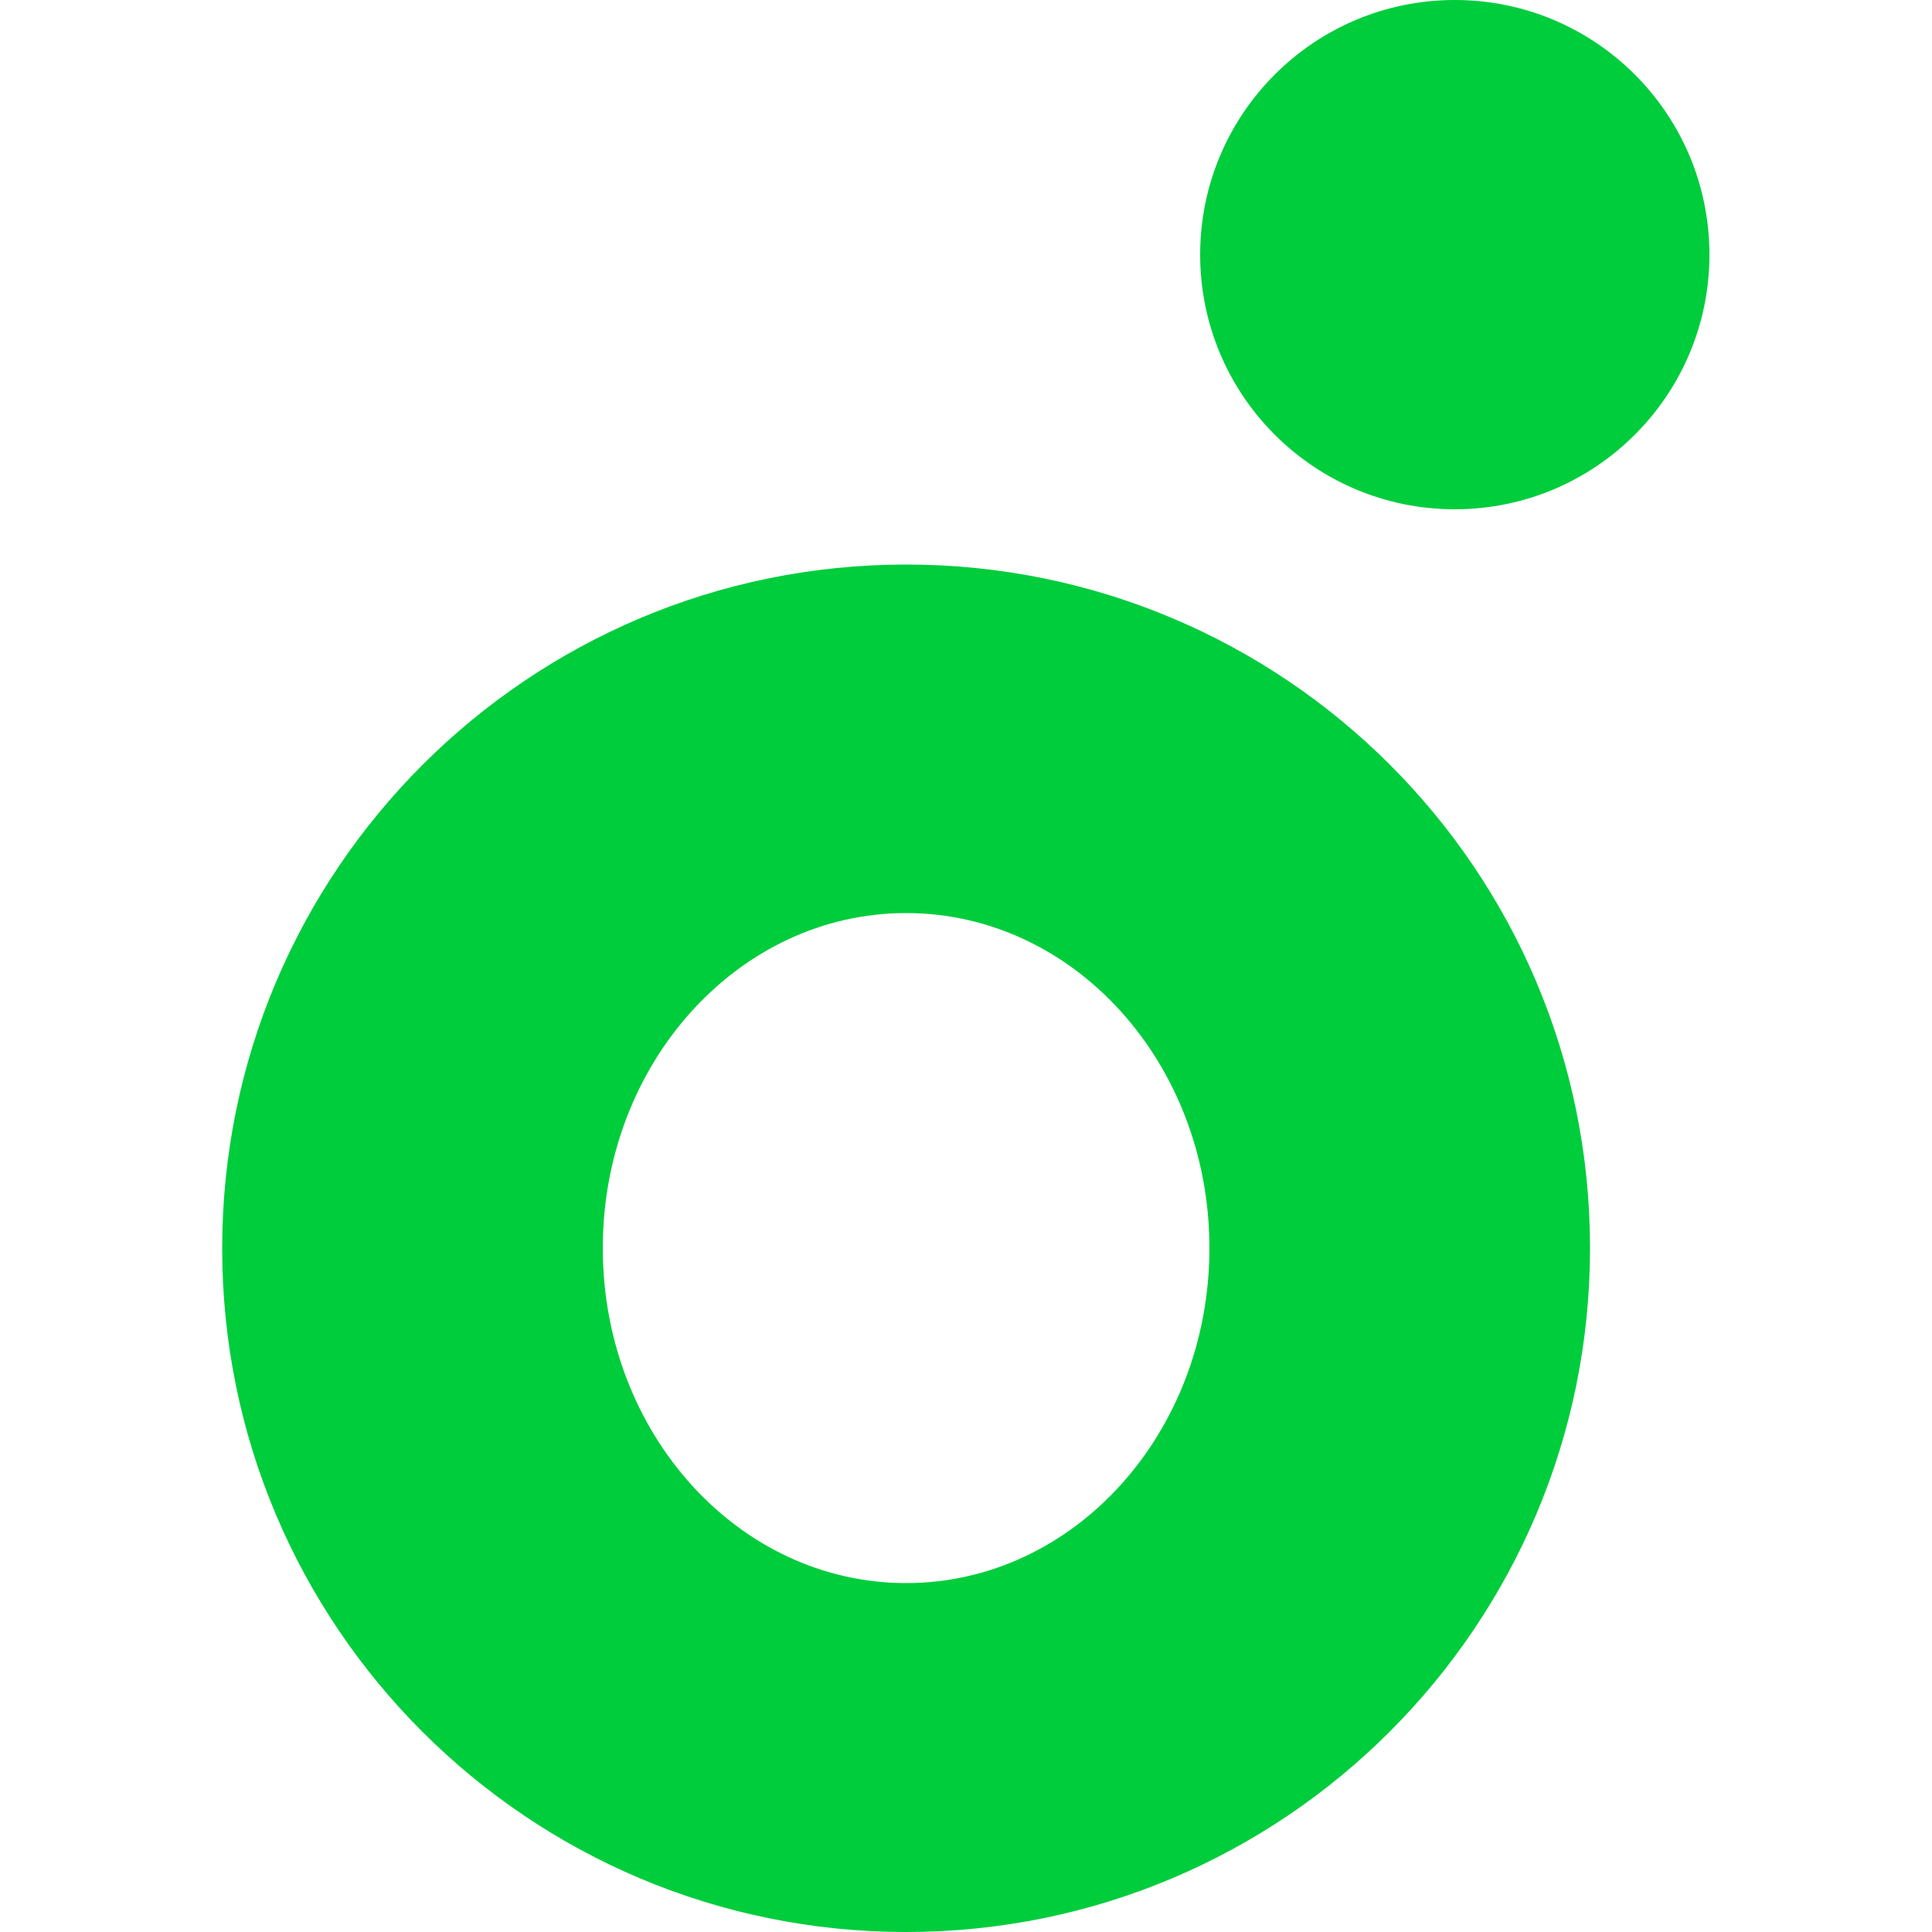 <?xml version="1.0" encoding="utf-8"?>
<!-- Generator: Adobe Illustrator 24.1.2, SVG Export Plug-In . SVG Version: 6.00 Build 0)  -->
<svg version="1.1" id="Layer_1" xmlns="http://www.w3.org/2000/svg" xmlns:xlink="http://www.w3.org/1999/xlink" x="0px" y="0px"
	 viewBox="0 0 50 50" style="enable-background:new 0 0 50 50;" xml:space="preserve">
<style type="text/css">
	.st0{fill-rule:evenodd;clip-rule:evenodd;fill:#00CD3C;}
</style>
<g>
	<circle class="st0" cx="37.65" cy="6.59" r="6.59"/>
	<path class="st0" d="M23.45,14.61c-9.77,0-17.7,7.92-17.7,17.7S13.68,50,23.45,50c9.77,0,17.7-7.92,17.7-17.7
		S33.23,14.61,23.45,14.61z M23.45,40.97c-4.34,0-7.85-3.88-7.85-8.67s3.52-8.67,7.85-8.67c4.34,0,7.85,3.88,7.85,8.67
		S27.79,40.97,23.45,40.97z"/>
</g>
</svg>
